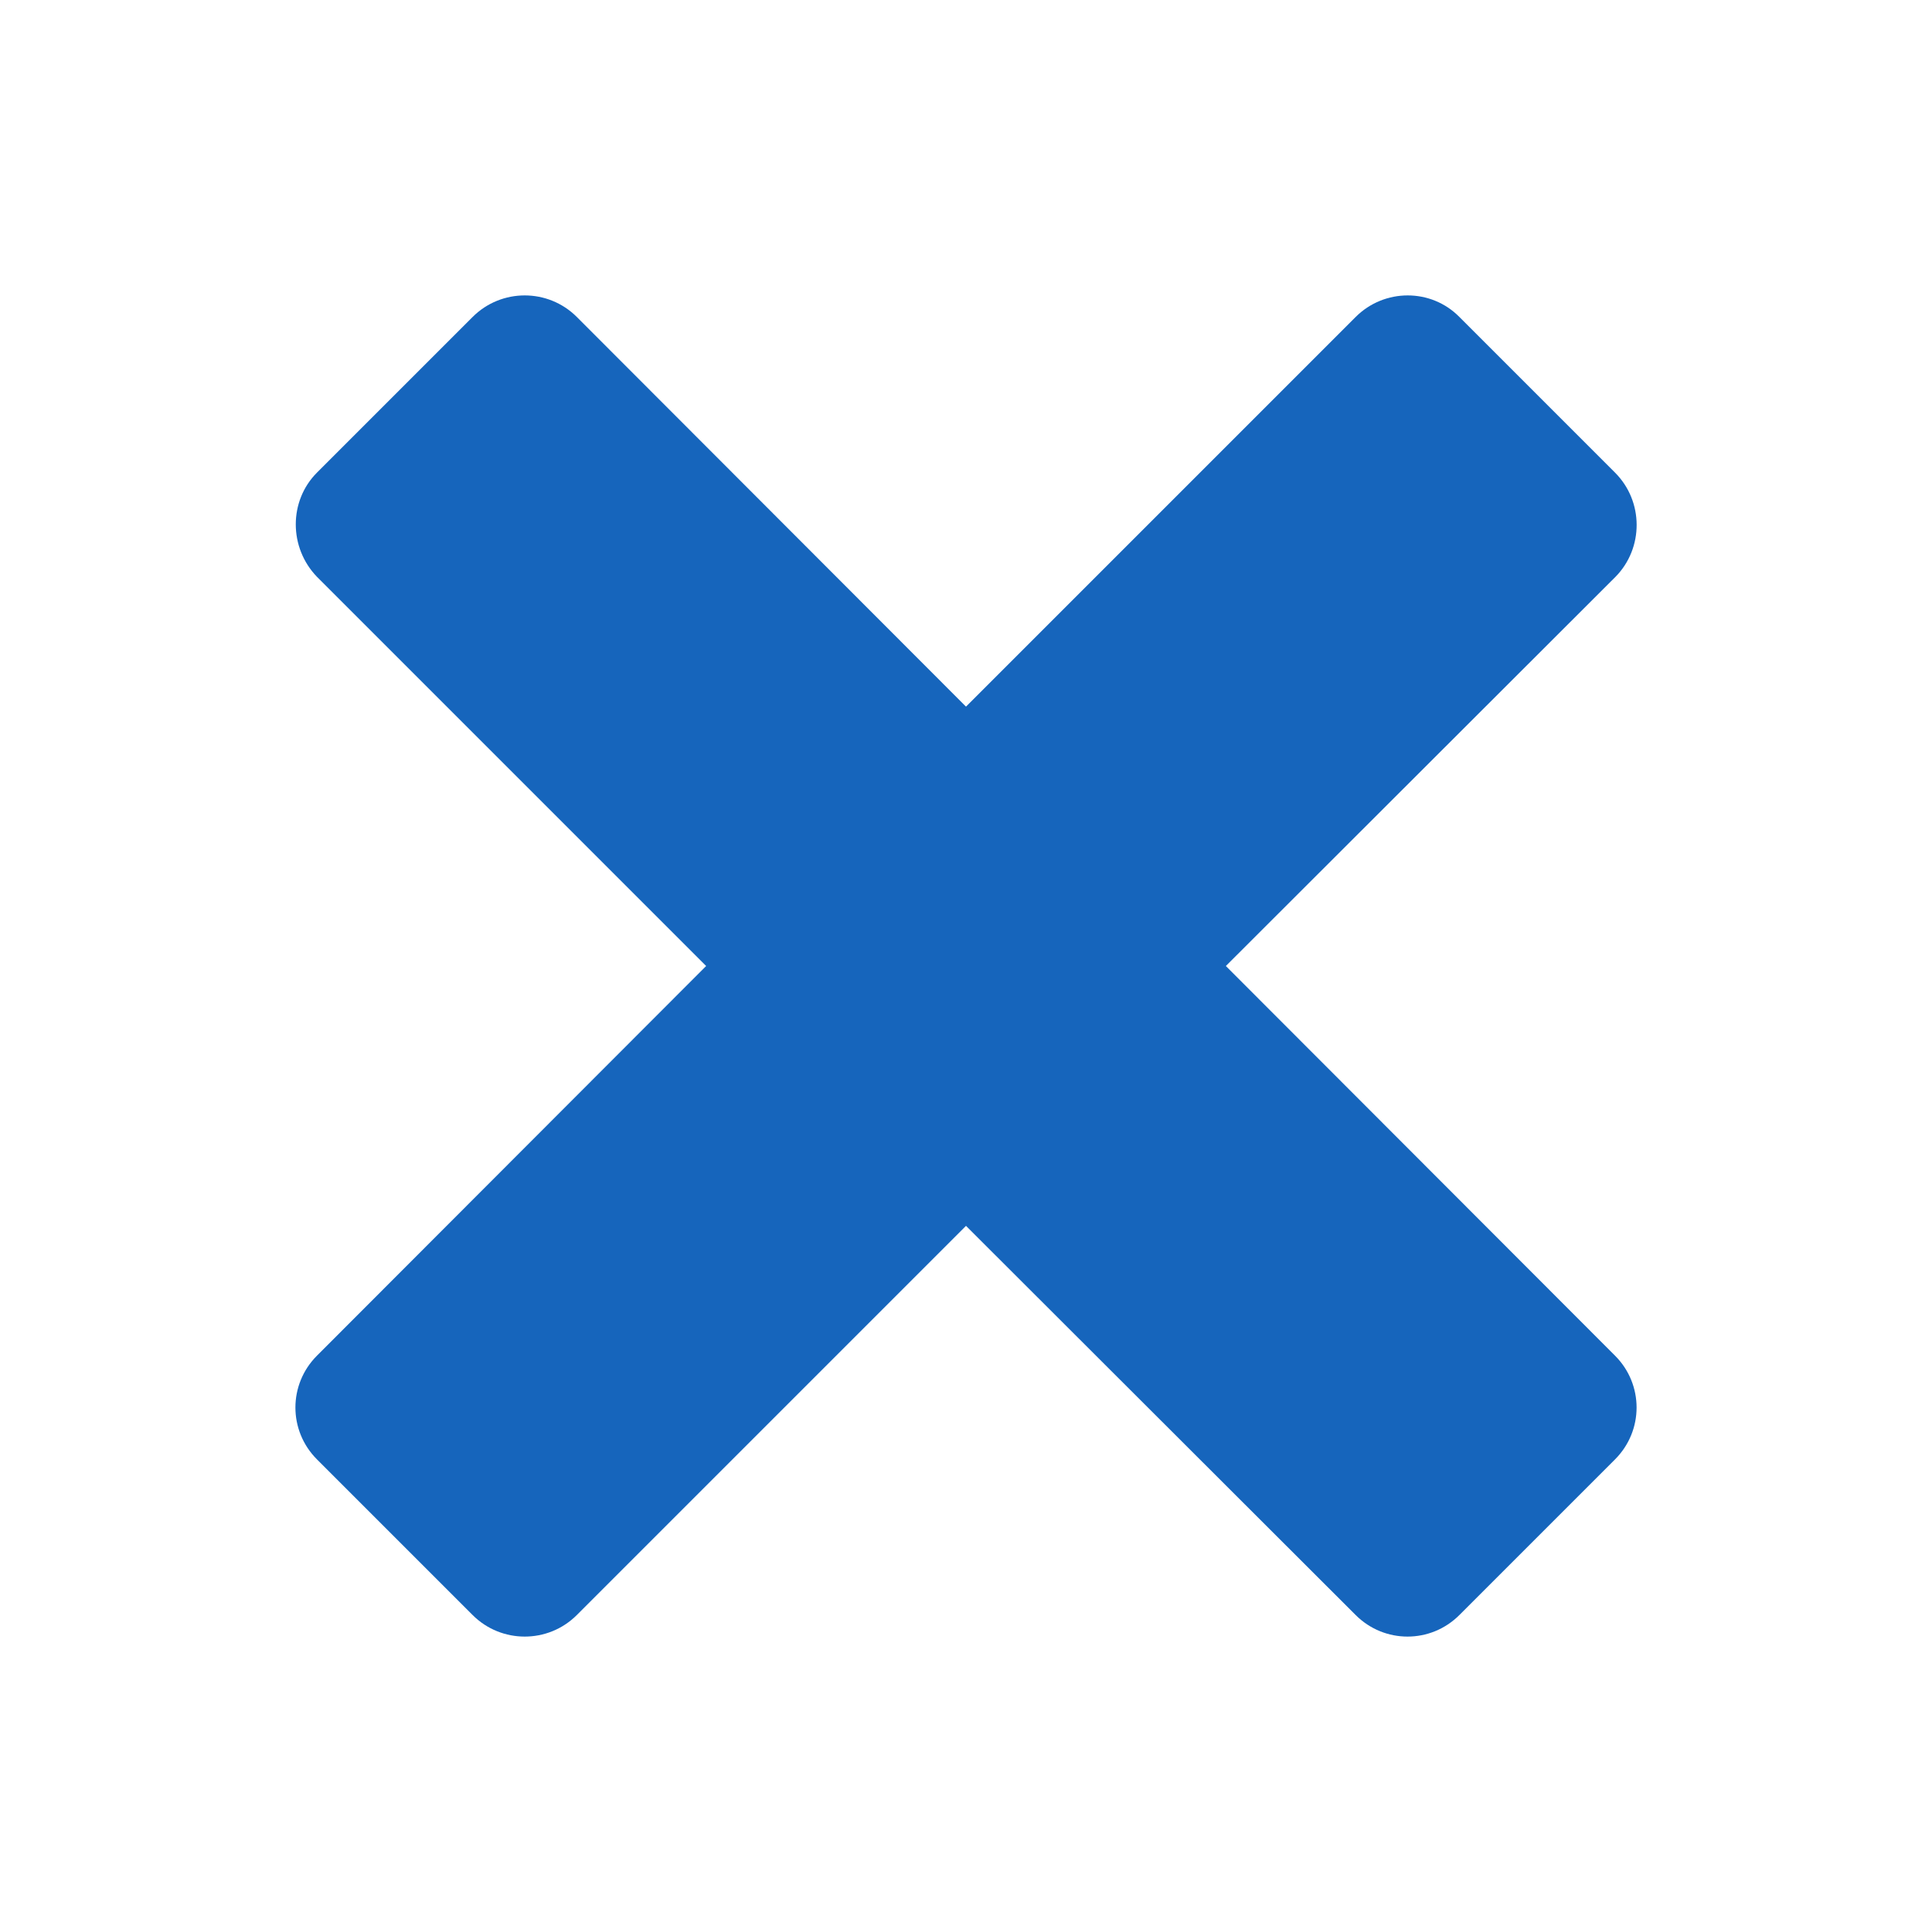 <?xml version="1.0" encoding="UTF-8"?>
<svg xmlns="http://www.w3.org/2000/svg" xmlns:xlink="http://www.w3.org/1999/xlink" viewBox="0 0 16 16" width="16px" height="16px">
<g id="surface30929783">
<path style=" stroke:none;fill-rule:nonzero;fill:rgb(8.627%,39.608%,73.725%);fill-opacity:1;" d="M 13.375 12.086 L 12.086 13.375 C 11.848 13.613 11.465 13.613 11.227 13.375 L 8 10.152 L 4.777 13.375 C 4.539 13.613 4.152 13.613 3.914 13.375 L 2.625 12.086 C 2.387 11.848 2.387 11.465 2.625 11.227 L 5.848 8 L 2.625 4.777 C 2.391 4.535 2.391 4.148 2.625 3.914 L 3.914 2.625 C 4.152 2.387 4.539 2.387 4.777 2.625 L 8 5.852 L 11.227 2.625 C 11.465 2.387 11.852 2.387 12.086 2.625 L 13.375 3.914 C 13.613 4.152 13.613 4.539 13.379 4.777 L 10.152 8 L 13.375 11.227 C 13.613 11.465 13.613 11.848 13.375 12.086 Z M 13.375 12.086 "/>
</g>
</svg>
